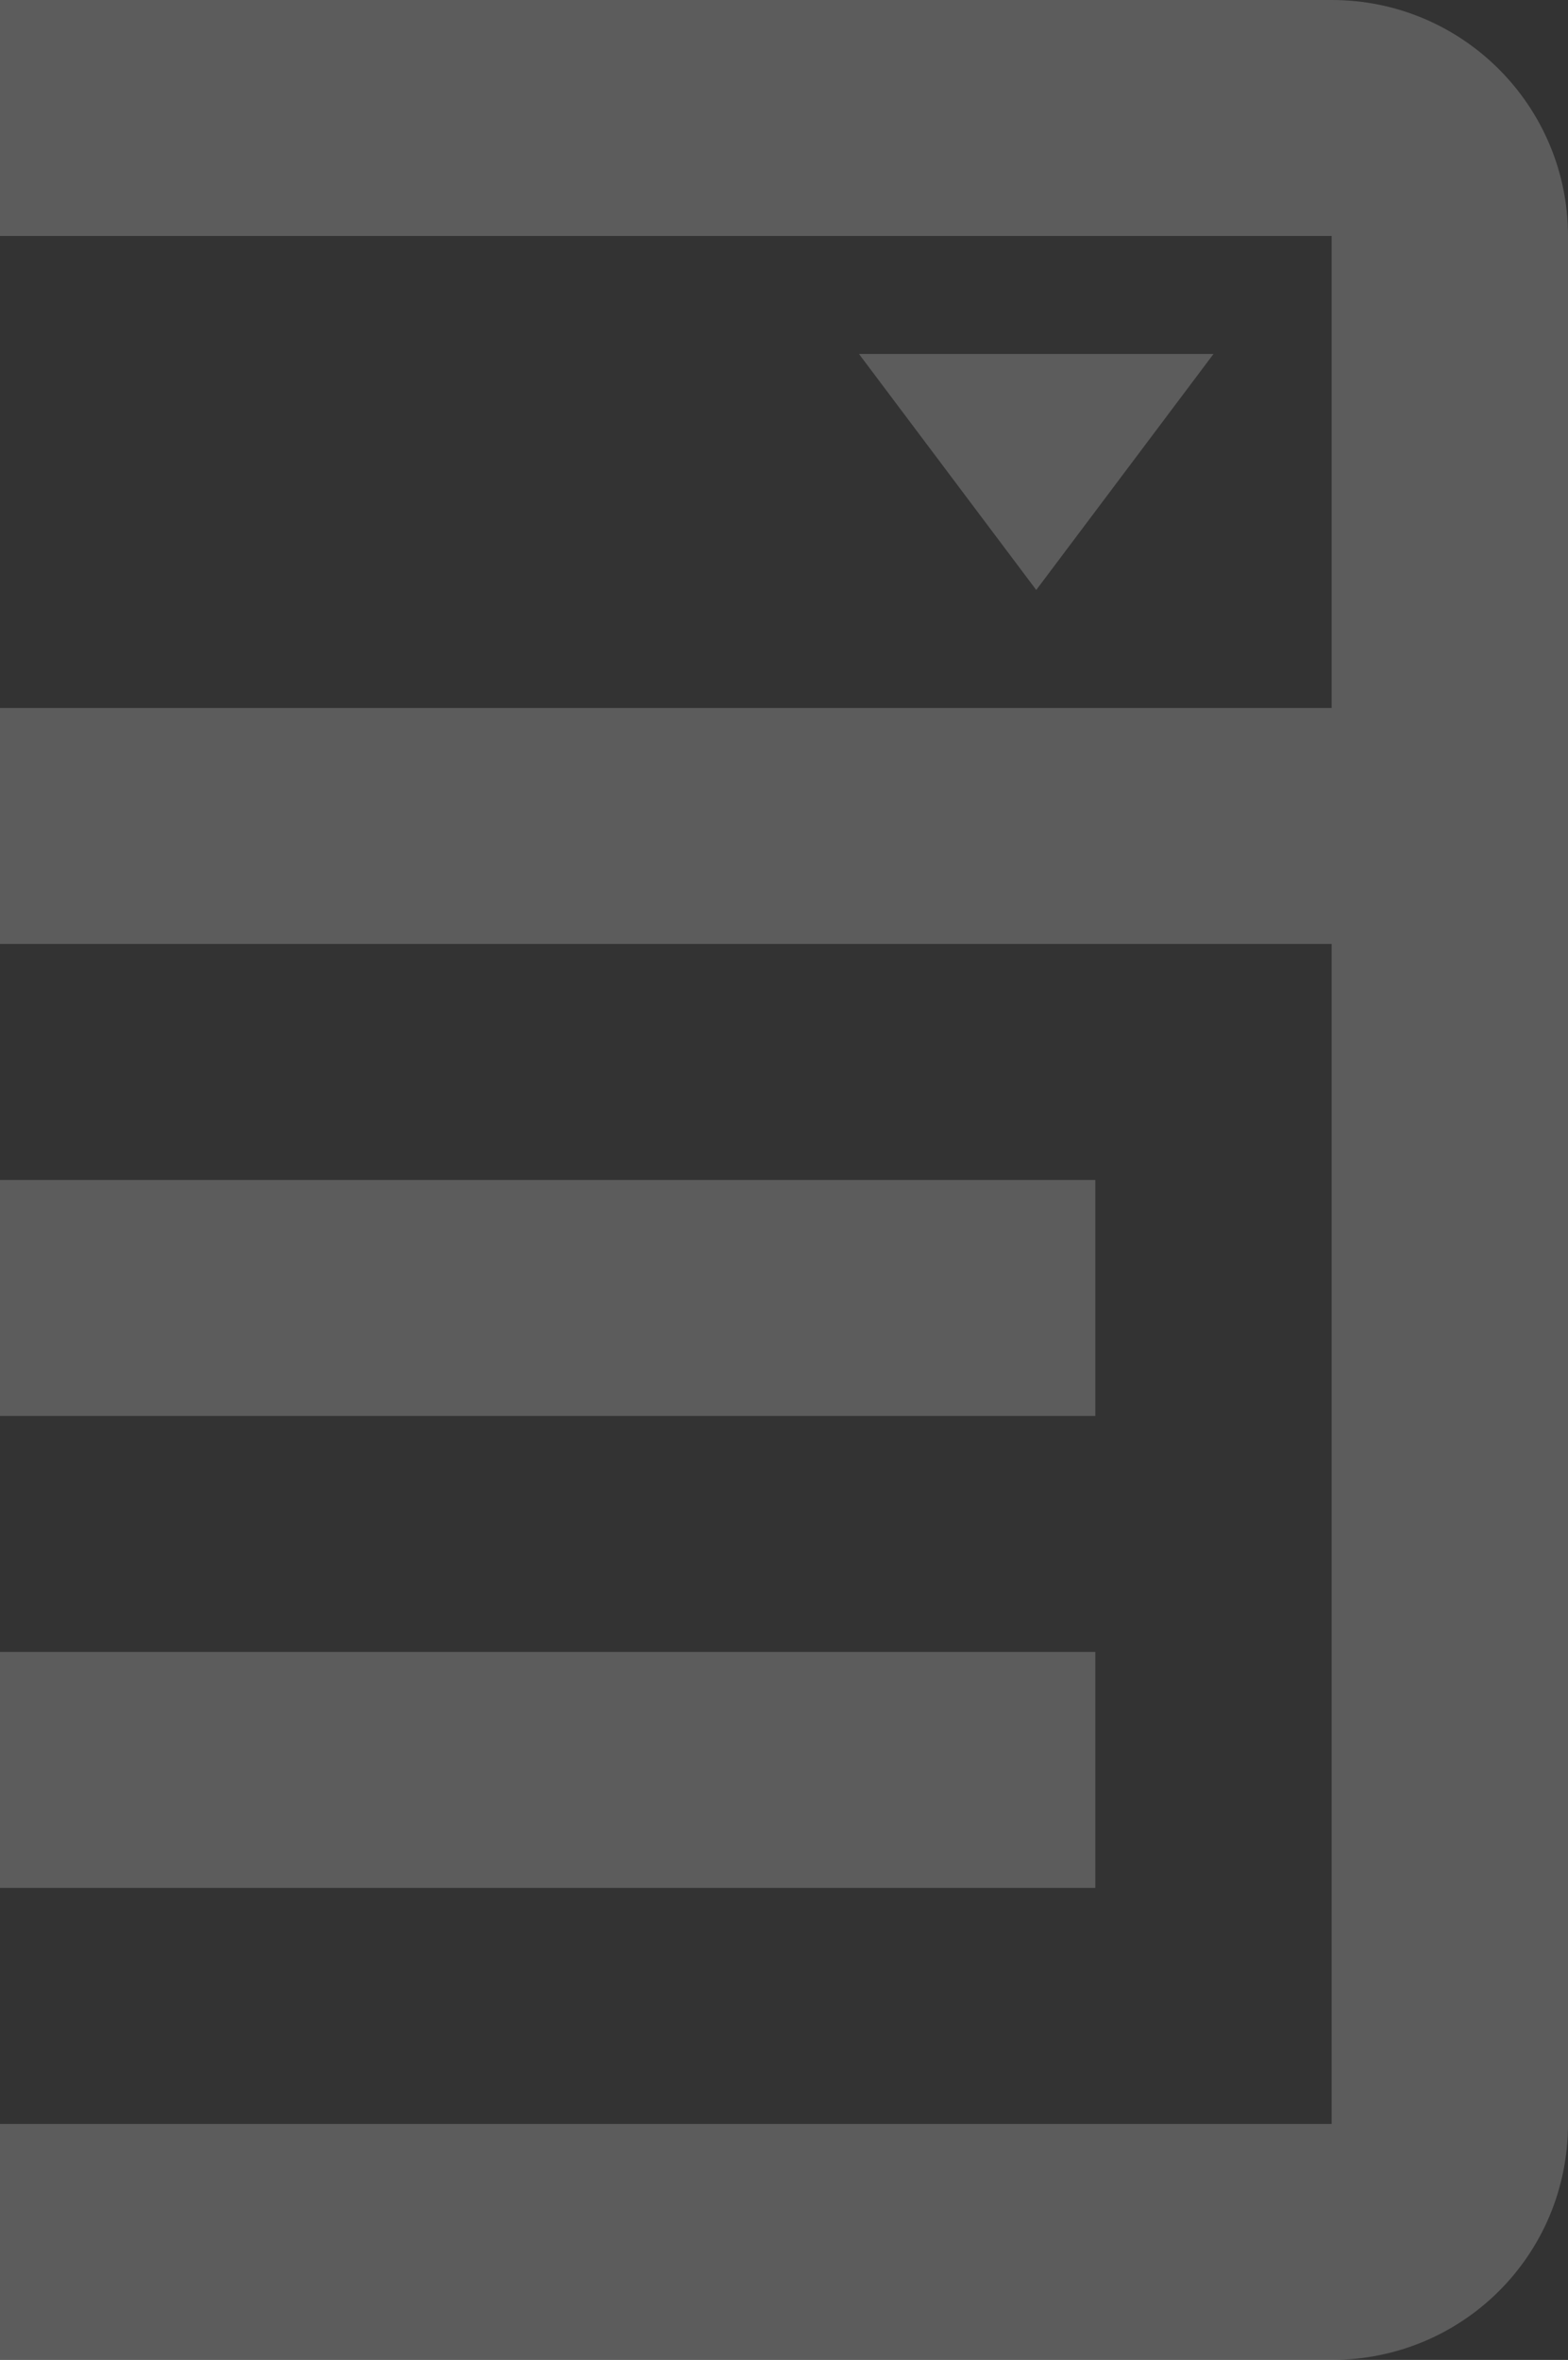 <svg width="115" height="173" viewBox="0 0 115 173" fill="none" xmlns="http://www.w3.org/2000/svg">
<rect x="0" y="0" width="115" height="173" fill="#333333" stroke="none"/>
<path d="M63 25.95H89L76 43.25L63 25.95ZM-23.667 0H97.667C107.287 0 115 7.785 115 17.3V155.7C115 165.301 107.287 173 97.667 173H-23.667C-33.2 173 -41 165.301 -41 155.7V17.3C-41 7.785 -33.2 0 -23.667 0ZM-23.667 17.3V51.9H97.667V17.3H-23.667ZM-23.667 155.7H97.667V69.2H-23.667V155.7ZM-6.333 86.5H80.333V103.8H-6.333V86.5ZM-6.333 121.1H80.333V138.4H-6.333V121.1Z" fill="white" fill-opacity="0.2"/>
</svg>
